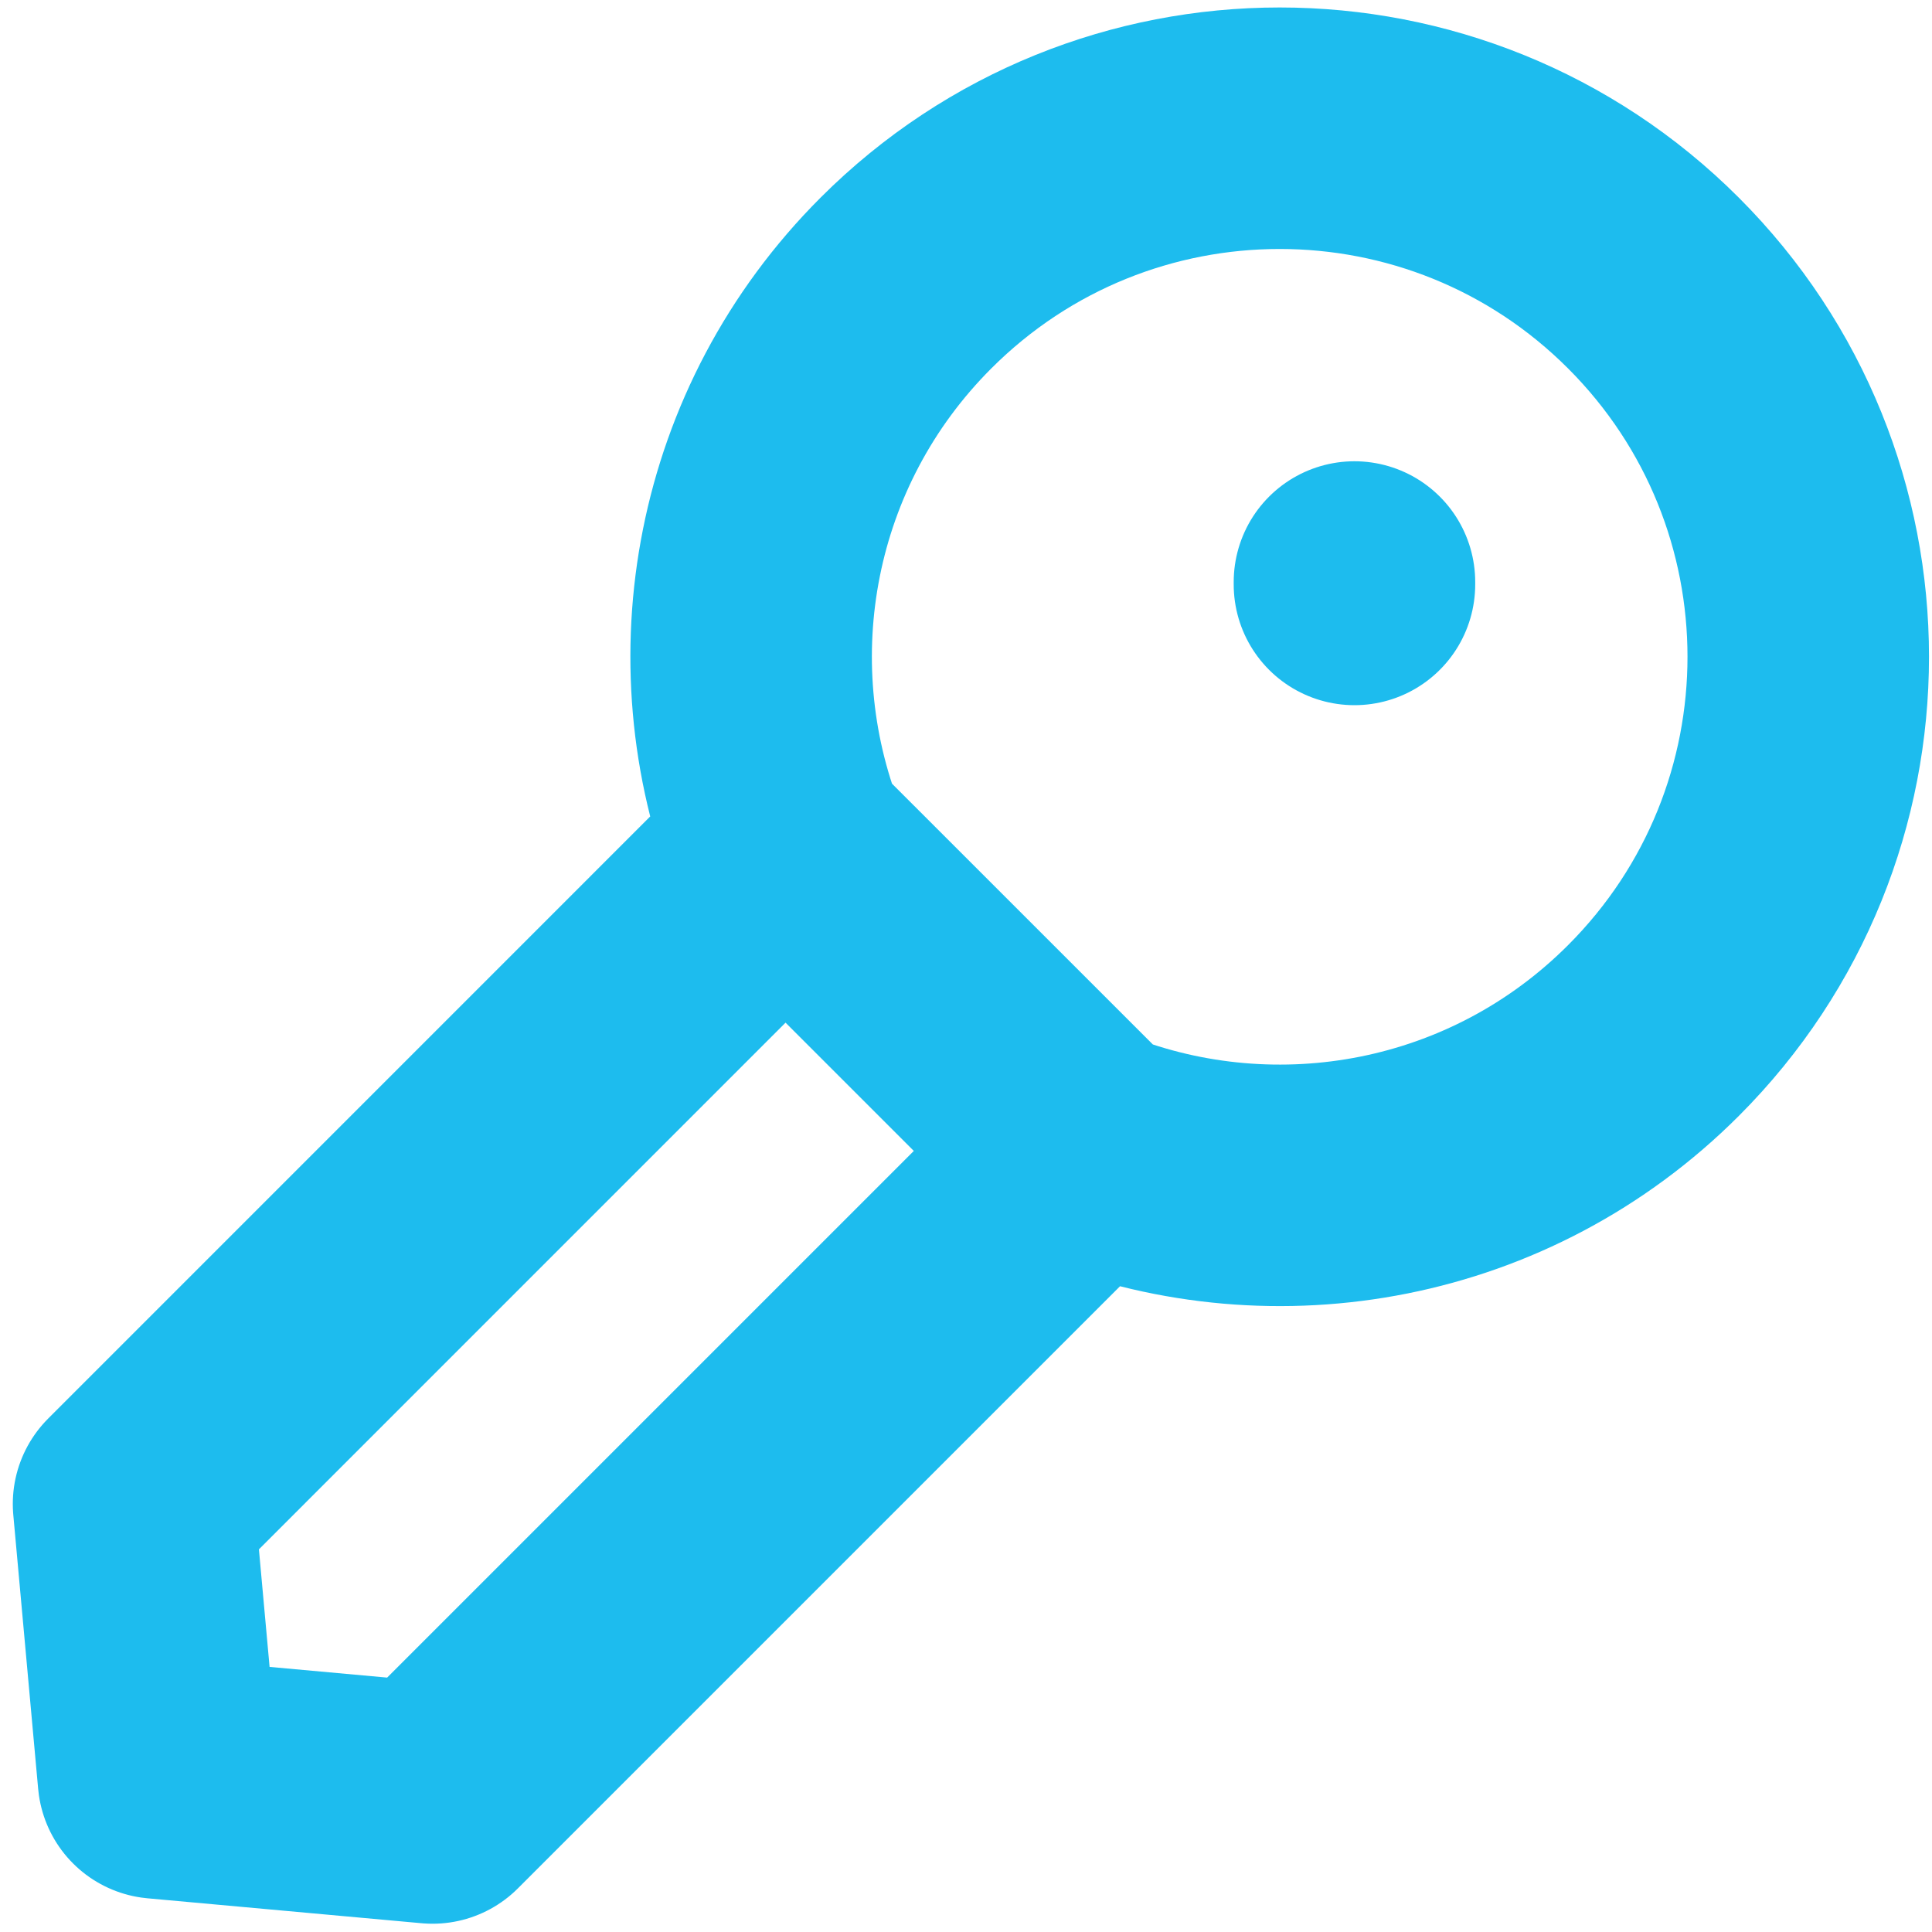 <svg width="32" height="32" viewBox="0 0 32 32" fill="none" xmlns="http://www.w3.org/2000/svg">
<path d="M22.434 9.68V9.64M17.997 19.03C21.138 20.261 24.848 19.608 27.386 17.069C30.805 13.65 30.805 8.107 27.386 4.688C23.967 1.269 18.424 1.269 15.005 4.688C12.467 7.226 11.813 10.936 13.044 14.078L17.997 19.03ZM17.964 19.063L7.164 29.863L2.624 29.45L2.212 24.91L13.011 14.11L17.964 19.063Z" stroke="#1DBCEE" stroke-width="4" stroke-linecap="round" stroke-linejoin="round"/>
</svg>
